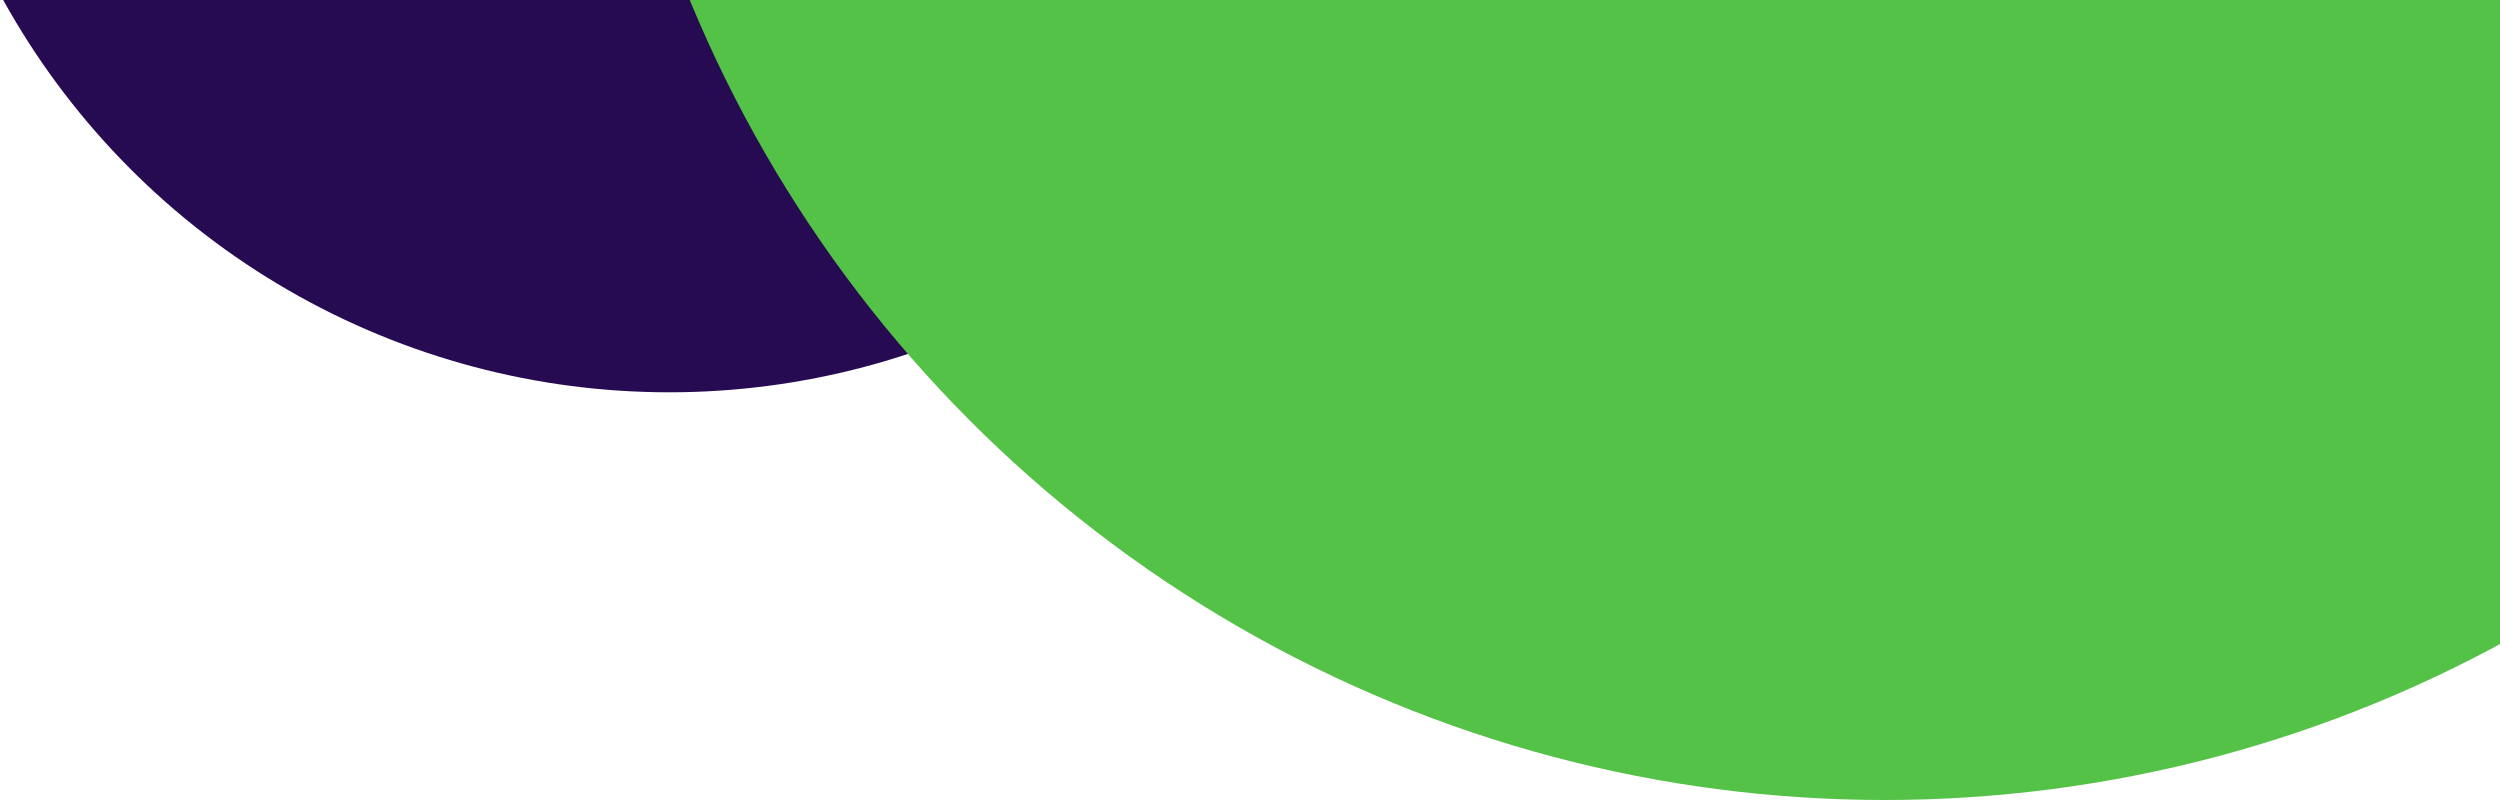 <svg width="325" height="105" viewBox="0 0 325 105" fill="none" xmlns="http://www.w3.org/2000/svg">
<g clip-path="url(#clip0_637_389)">
<circle cx="87" cy="-48" r="99" fill="#260B52"/>
<circle cx="245" cy="-64" r="168" fill="#54C147"/>
</g>
<defs>
<clipPath id="clip0_637_389">
<rect width="325" height="105" fill="white"/>
</clipPath>
</defs>
</svg>
